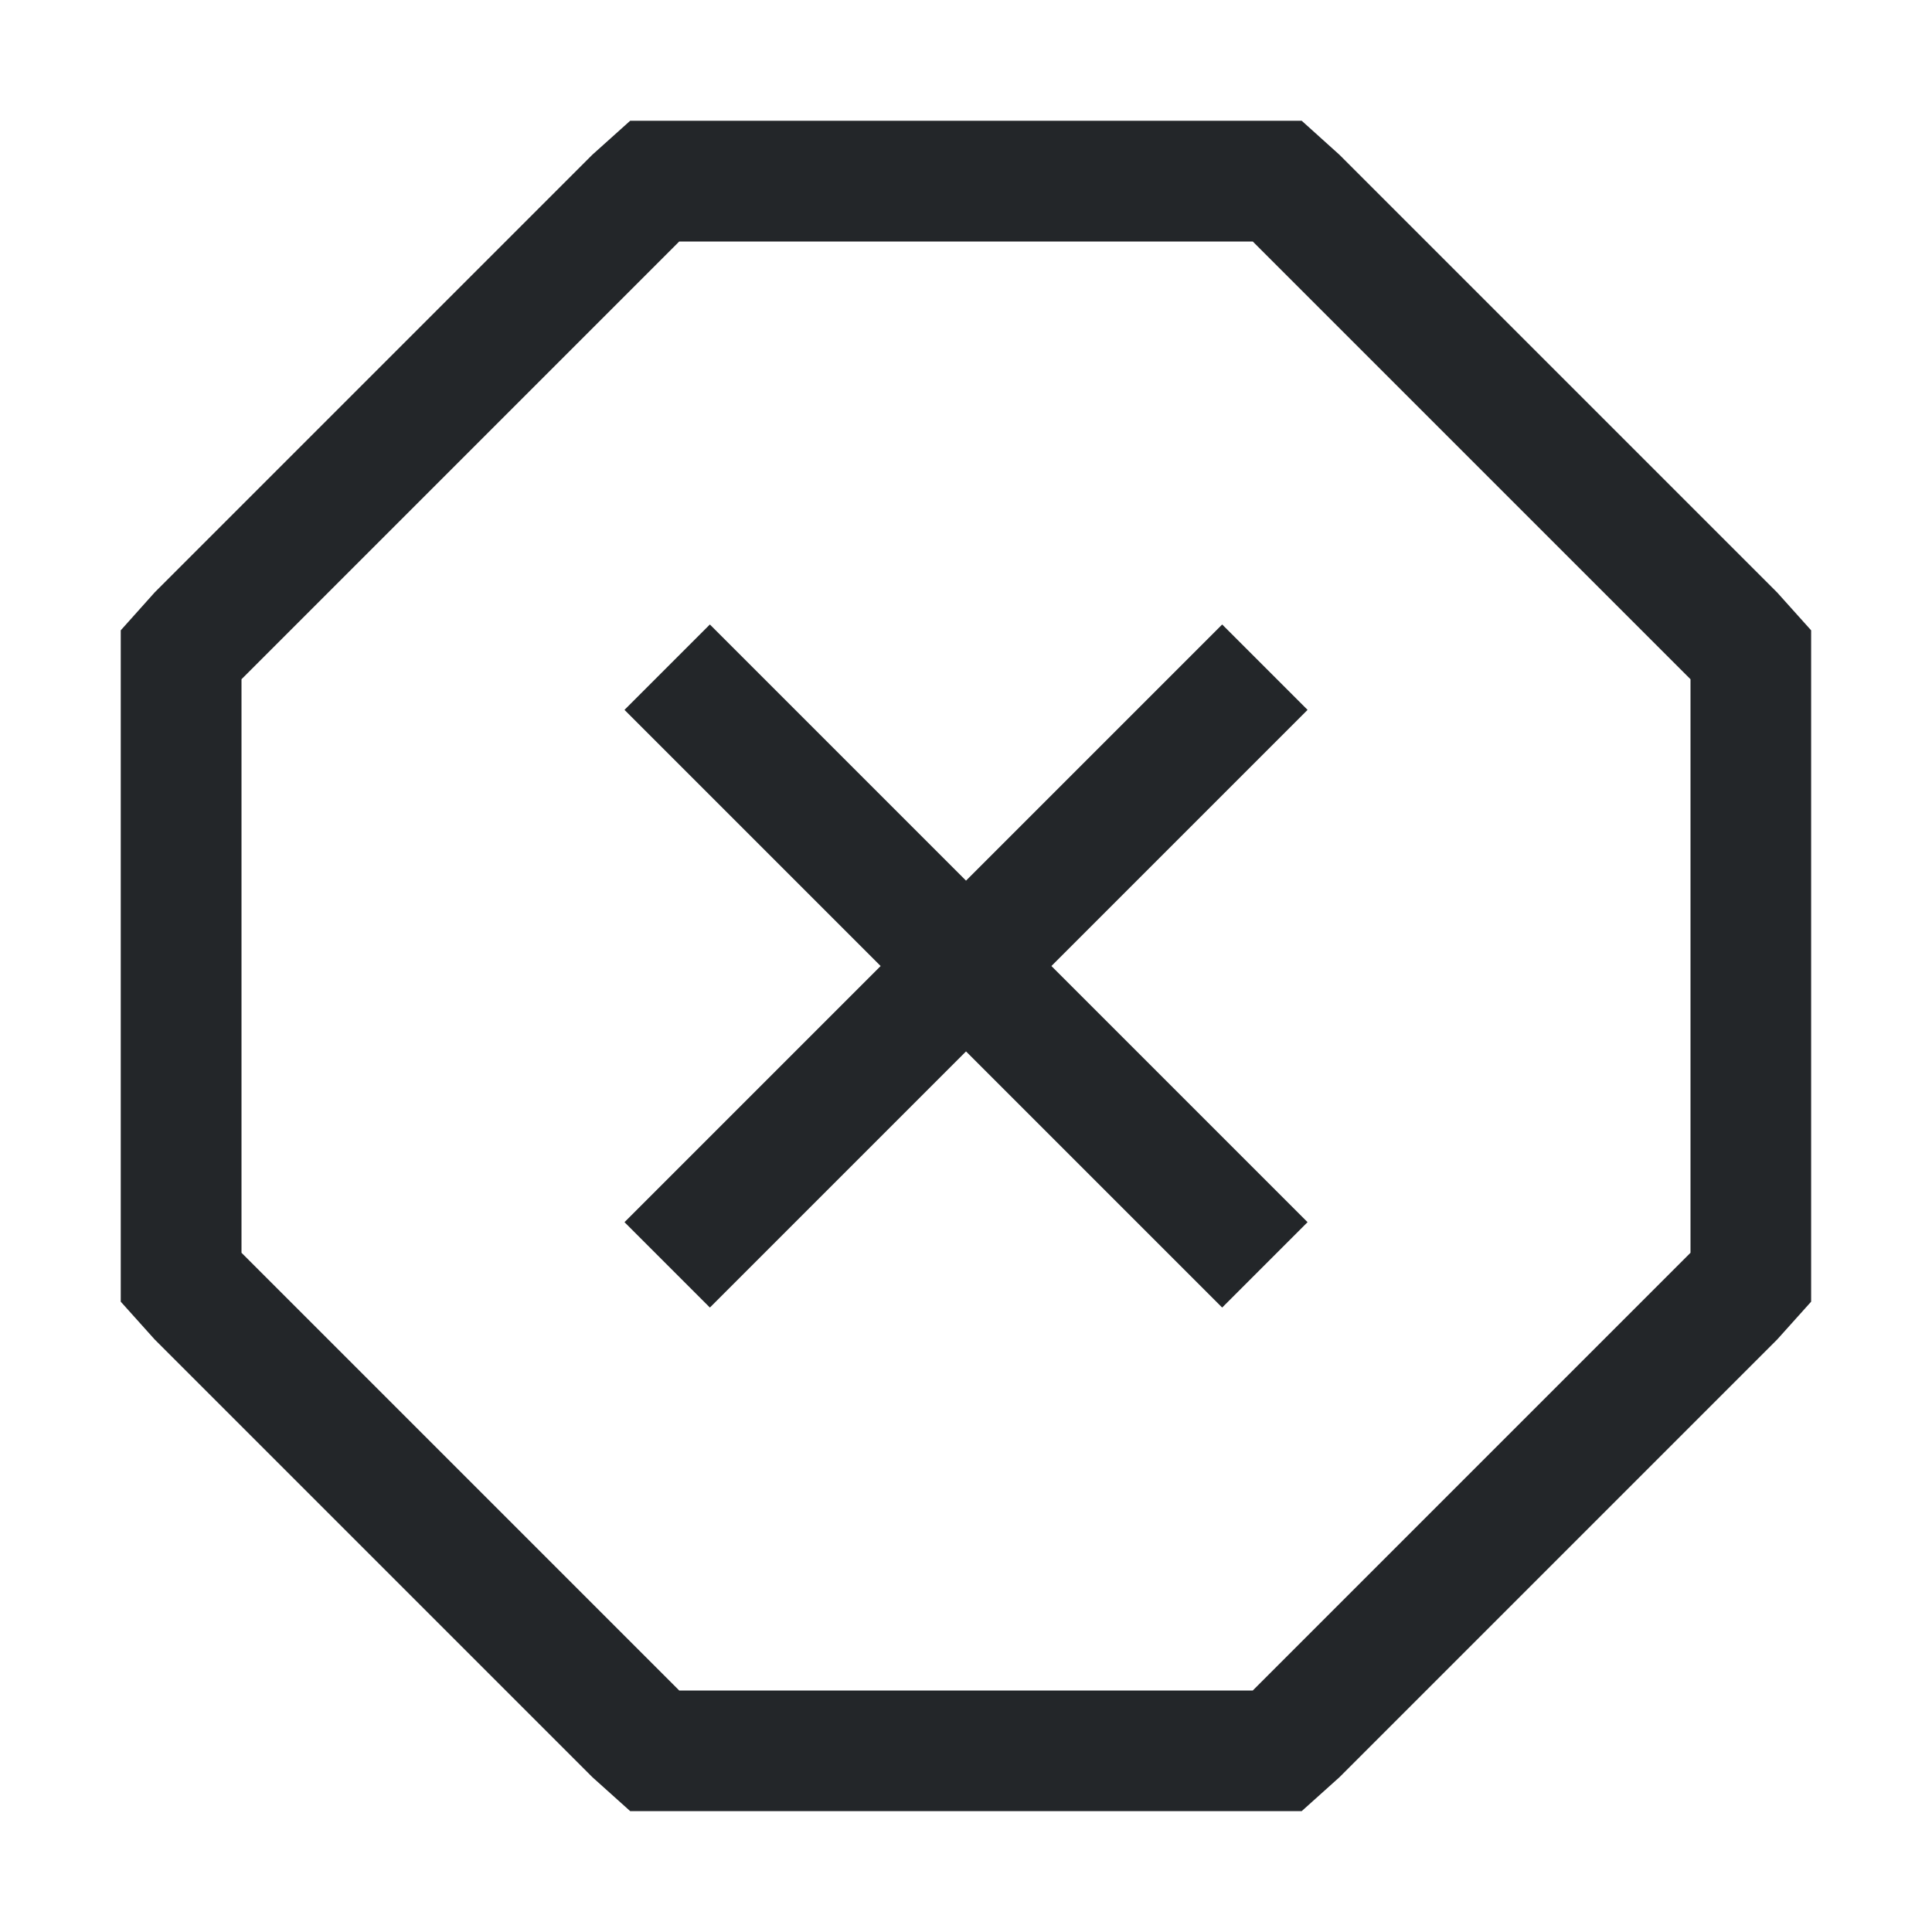 <svg width="16" height="16" version="1.1" xmlns="http://www.w3.org/2000/svg">
 <path d="m5.219 1-0.313 0.281-3.625 3.625-0.281 0.314v5.56l0.281 0.313 3.625 3.625 0.313 0.281h5.561l0.313-0.281 3.625-3.625 0.281-0.313v-5.56l-0.281-0.313-3.625-3.625-0.313-0.282h-5.56zm0.406 1h4.75l3.625 3.625v4.75l-3.625 3.625h-4.75l-3.625-3.625v-4.75z" fill="#232629"/>
 <path transform="rotate(45)" d="m7.814-0.5v1h3v3h1v-3h3v-1h-3v-3h-1v3h-3z" fill="#232629"/>
</svg>
